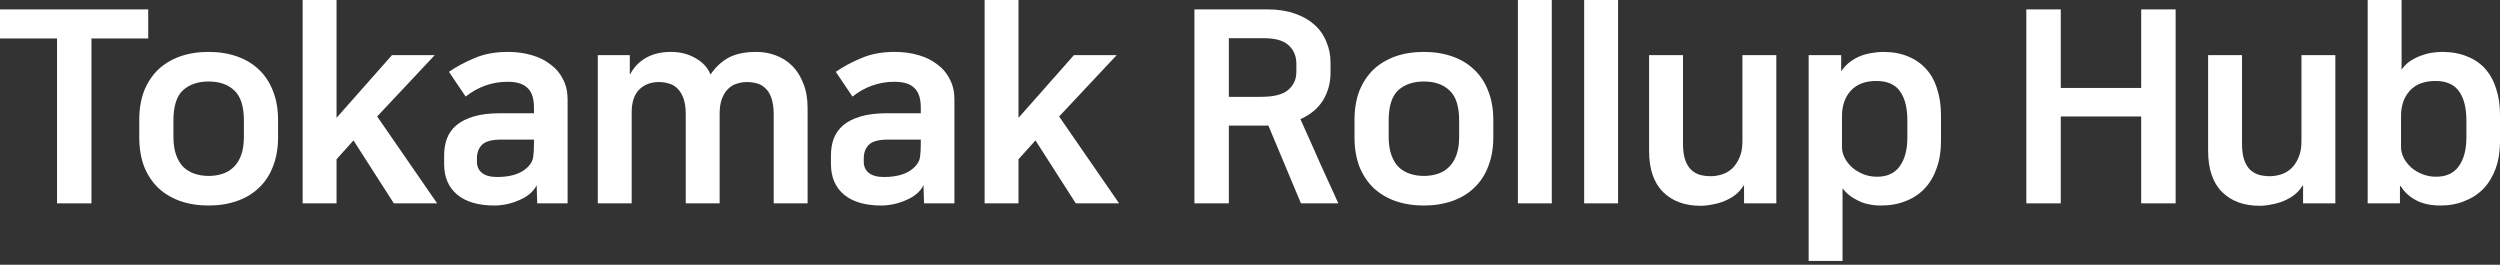 <svg width="170" height="18" viewBox="0 0 170 18" fill="none" xmlns="http://www.w3.org/2000/svg">
<rect x="0" y="0" width="170" height="18" fill="#333333" stroke="none"/>
<g id="Tokamak Rollup Hub">
<path id="Vector" d="M163.197 12.658V13.828H161.002V0H163.307V4.737C163.465 4.506 163.66 4.311 163.892 4.152C164.136 3.994 164.38 3.872 164.624 3.786C164.88 3.689 165.13 3.622 165.373 3.585C165.63 3.549 165.861 3.53 166.069 3.53C166.715 3.53 167.282 3.634 167.77 3.841C168.27 4.036 168.684 4.323 169.013 4.701C169.343 5.079 169.587 5.53 169.745 6.054C169.916 6.579 170.001 7.17 170.001 7.829V9.603C170.001 10.286 169.904 10.902 169.709 11.45C169.513 11.987 169.239 12.444 168.885 12.822C168.532 13.188 168.105 13.469 167.605 13.664C167.117 13.871 166.568 13.975 165.959 13.975C165.288 13.975 164.727 13.853 164.276 13.609C163.825 13.365 163.483 13.048 163.252 12.658H163.197ZM167.715 8.195C167.715 7.341 167.55 6.682 167.221 6.219C166.892 5.743 166.355 5.506 165.611 5.506C164.843 5.506 164.258 5.731 163.855 6.182C163.465 6.621 163.27 7.189 163.27 7.884V10.024C163.27 10.255 163.331 10.493 163.453 10.737C163.575 10.969 163.739 11.182 163.947 11.377C164.154 11.56 164.404 11.713 164.697 11.835C164.989 11.956 165.312 12.017 165.666 12.017C166.337 12.017 166.843 11.786 167.184 11.322C167.538 10.847 167.715 10.188 167.715 9.347V8.195Z" fill="white"/>
<path id="Vector_2" d="M153.646 13.993C152.585 13.993 151.737 13.682 151.103 13.06C150.469 12.426 150.152 11.493 150.152 10.261V3.75H152.457V9.768C152.457 10.207 152.505 10.572 152.603 10.865C152.701 11.146 152.835 11.371 153.005 11.542C153.176 11.7 153.377 11.816 153.609 11.889C153.841 11.95 154.091 11.981 154.359 11.981C154.591 11.981 154.828 11.944 155.072 11.871C155.328 11.798 155.56 11.67 155.767 11.487C155.975 11.304 156.145 11.06 156.28 10.755C156.426 10.45 156.499 10.072 156.499 9.621V3.75H158.804V13.828H156.609V12.621H156.572C156.426 12.865 156.243 13.072 156.023 13.243C155.804 13.414 155.56 13.554 155.292 13.664C155.036 13.773 154.761 13.853 154.469 13.901C154.188 13.962 153.914 13.993 153.646 13.993Z" fill="white"/>
<path id="Vector_3" d="M145.601 7.92H140.132V13.828H137.791V0.64H140.132V5.981H145.601V0.64H147.943V13.828H145.601V7.92Z" fill="white"/>
<path id="Vector_4" d="M127.926 13.975C127.317 13.975 126.792 13.865 126.353 13.645C125.914 13.438 125.561 13.158 125.292 12.804V17.743H122.988V3.75H125.201V4.847C125.372 4.591 125.573 4.378 125.805 4.207C126.036 4.036 126.274 3.902 126.518 3.805C126.774 3.707 127.03 3.64 127.286 3.603C127.554 3.555 127.804 3.53 128.036 3.53C128.695 3.53 129.268 3.634 129.756 3.841C130.255 4.048 130.67 4.341 130.999 4.719C131.329 5.085 131.572 5.536 131.731 6.073C131.902 6.597 131.987 7.182 131.987 7.829V9.603C131.987 10.286 131.889 10.896 131.694 11.432C131.511 11.969 131.243 12.426 130.89 12.804C130.536 13.182 130.109 13.469 129.609 13.664C129.109 13.871 128.548 13.975 127.926 13.975ZM129.701 8.195C129.701 7.341 129.536 6.682 129.207 6.219C128.878 5.744 128.341 5.506 127.597 5.506C126.829 5.506 126.244 5.731 125.841 6.182C125.451 6.621 125.256 7.189 125.256 7.884V10.024C125.256 10.255 125.317 10.493 125.439 10.737C125.561 10.969 125.725 11.182 125.933 11.377C126.14 11.56 126.39 11.713 126.683 11.835C126.975 11.957 127.298 12.017 127.652 12.017C128.323 12.017 128.829 11.786 129.17 11.322C129.524 10.847 129.701 10.188 129.701 9.347V8.195Z" fill="white"/>
<path id="Vector_5" d="M115.632 13.993C114.571 13.993 113.723 13.682 113.089 13.06C112.455 12.426 112.138 11.493 112.138 10.261V3.75H114.443V9.768C114.443 10.207 114.492 10.572 114.589 10.865C114.687 11.146 114.821 11.371 114.992 11.542C115.162 11.7 115.364 11.816 115.595 11.889C115.827 11.95 116.077 11.981 116.345 11.981C116.577 11.981 116.815 11.944 117.059 11.871C117.315 11.798 117.546 11.67 117.754 11.487C117.961 11.304 118.132 11.06 118.266 10.755C118.412 10.45 118.485 10.072 118.485 9.621V3.75H120.79V13.828H118.595V12.621H118.559C118.412 12.865 118.229 13.072 118.01 13.243C117.79 13.414 117.546 13.554 117.278 13.664C117.022 13.773 116.748 13.853 116.455 13.901C116.175 13.962 115.9 13.993 115.632 13.993Z" fill="white"/>
<path id="Vector_6" d="M107.723 0H110.028V13.828H107.723V0Z" fill="white"/>
<path id="Vector_7" d="M103.217 0H105.521V13.828H103.217V0Z" fill="white"/>
<path id="Vector_8" d="M96.826 11.963C97.167 11.963 97.484 11.914 97.777 11.816C98.07 11.719 98.32 11.566 98.527 11.359C98.746 11.152 98.917 10.877 99.039 10.536C99.161 10.194 99.222 9.786 99.222 9.31V8.195C99.222 7.231 99.002 6.548 98.564 6.146C98.137 5.743 97.558 5.542 96.826 5.542C96.094 5.542 95.509 5.743 95.07 6.146C94.643 6.548 94.43 7.231 94.43 8.195V9.31C94.43 9.786 94.491 10.194 94.613 10.536C94.734 10.877 94.899 11.152 95.106 11.359C95.326 11.566 95.582 11.719 95.875 11.816C96.167 11.914 96.484 11.963 96.826 11.963ZM96.826 13.975C96.106 13.975 95.454 13.871 94.869 13.664C94.296 13.456 93.802 13.158 93.387 12.767C92.985 12.377 92.668 11.896 92.436 11.322C92.216 10.737 92.107 10.079 92.107 9.347V8.158C92.107 7.414 92.216 6.756 92.436 6.182C92.668 5.609 92.985 5.128 93.387 4.737C93.802 4.347 94.296 4.048 94.869 3.841C95.454 3.634 96.106 3.53 96.826 3.53C97.533 3.53 98.179 3.634 98.765 3.841C99.35 4.048 99.844 4.347 100.246 4.737C100.661 5.128 100.978 5.609 101.197 6.182C101.429 6.756 101.545 7.414 101.545 8.158V9.347C101.545 10.079 101.429 10.737 101.197 11.322C100.978 11.896 100.661 12.377 100.246 12.767C99.844 13.158 99.35 13.456 98.765 13.664C98.179 13.871 97.533 13.975 96.826 13.975Z" fill="white"/>
<path id="Vector_9" d="M86.251 8.542H83.562V13.828H81.221V0.64H86.214C86.897 0.64 87.501 0.732 88.025 0.915C88.561 1.097 89.007 1.347 89.36 1.665C89.726 1.982 90.001 2.366 90.183 2.817C90.379 3.256 90.476 3.738 90.476 4.262V4.939C90.476 5.634 90.305 6.262 89.964 6.823C89.622 7.371 89.11 7.798 88.427 8.103C88.866 9.066 89.293 10.024 89.708 10.975C90.135 11.914 90.567 12.865 91.007 13.828H88.464L86.251 8.542ZM83.562 2.597V6.585H85.72C86.623 6.585 87.251 6.426 87.604 6.109C87.97 5.792 88.153 5.384 88.153 4.884V4.335C88.153 3.823 87.982 3.408 87.641 3.091C87.299 2.762 86.726 2.597 85.921 2.597H83.562Z" fill="white"/>
<path id="Vector_10" d="M72.02 7.92L76.099 13.828H73.154L70.411 9.548L69.258 10.829V13.828H66.954V0H69.258V8.012L73.026 3.75H75.934L72.02 7.92Z" fill="white"/>
<path id="Vector_11" d="M59.925 13.975C58.84 13.975 57.998 13.731 57.401 13.243C56.803 12.743 56.505 12.048 56.505 11.158V10.572C56.505 10.158 56.566 9.78 56.688 9.438C56.822 9.085 57.035 8.78 57.328 8.524C57.633 8.268 58.029 8.066 58.517 7.92C59.005 7.774 59.602 7.701 60.309 7.701H62.614V7.317C62.614 6.695 62.468 6.25 62.175 5.981C61.895 5.701 61.443 5.561 60.822 5.561C59.773 5.561 58.822 5.896 57.968 6.567L56.834 4.884C57.346 4.53 57.925 4.219 58.572 3.951C59.218 3.67 59.974 3.53 60.84 3.53C61.425 3.53 61.968 3.603 62.468 3.75C62.968 3.896 63.394 4.109 63.748 4.39C64.114 4.658 64.394 4.994 64.59 5.396C64.797 5.786 64.9 6.237 64.9 6.75V13.828H62.834L62.797 12.585C62.699 12.804 62.541 13.005 62.321 13.188C62.114 13.359 61.876 13.499 61.608 13.609C61.34 13.731 61.059 13.822 60.767 13.883C60.474 13.944 60.194 13.975 59.925 13.975ZM62.614 9.493H60.364C59.755 9.493 59.328 9.609 59.084 9.841C58.852 10.072 58.736 10.383 58.736 10.774V10.993C58.736 11.322 58.852 11.578 59.084 11.761C59.316 11.944 59.657 12.036 60.108 12.036C61.047 12.036 61.742 11.81 62.193 11.359C62.401 11.152 62.523 10.932 62.559 10.7C62.596 10.457 62.614 10.146 62.614 9.768V9.493Z" fill="white"/>
<path id="Vector_12" d="M51.441 3.53C51.905 3.53 52.344 3.61 52.758 3.768C53.185 3.927 53.557 4.164 53.874 4.481C54.191 4.798 54.441 5.195 54.624 5.67C54.819 6.146 54.917 6.701 54.917 7.335V13.828H52.612V7.81C52.612 7.359 52.563 6.987 52.466 6.695C52.368 6.402 52.234 6.176 52.063 6.018C51.893 5.847 51.697 5.731 51.478 5.67C51.258 5.609 51.027 5.579 50.783 5.579C50.563 5.579 50.338 5.615 50.106 5.689C49.887 5.75 49.691 5.865 49.521 6.036C49.35 6.195 49.21 6.414 49.1 6.695C48.99 6.975 48.935 7.323 48.935 7.737V13.828H46.631V7.774C46.631 7.347 46.582 6.993 46.484 6.713C46.387 6.432 46.253 6.207 46.082 6.036C45.923 5.865 45.734 5.75 45.515 5.689C45.295 5.615 45.058 5.579 44.802 5.579C44.253 5.579 43.808 5.75 43.466 6.091C43.125 6.432 42.954 6.951 42.954 7.646V13.828H40.65V3.75H42.826V5.03H42.863C43.107 4.567 43.46 4.201 43.924 3.933C44.399 3.664 44.966 3.53 45.625 3.53C46.247 3.53 46.801 3.67 47.289 3.951C47.789 4.231 48.131 4.603 48.314 5.067C48.667 4.555 49.082 4.17 49.557 3.914C50.045 3.658 50.673 3.53 51.441 3.53Z" fill="white"/>
<path id="Vector_13" d="M33.621 13.975C32.536 13.975 31.695 13.731 31.097 13.243C30.5 12.743 30.201 12.048 30.201 11.158V10.572C30.201 10.158 30.262 9.78 30.384 9.438C30.518 9.085 30.731 8.78 31.024 8.524C31.329 8.268 31.725 8.066 32.213 7.92C32.701 7.774 33.298 7.701 34.005 7.701H36.31V7.317C36.31 6.695 36.164 6.25 35.871 5.981C35.591 5.701 35.14 5.561 34.518 5.561C33.469 5.561 32.518 5.896 31.664 6.567L30.53 4.884C31.042 4.53 31.622 4.219 32.268 3.951C32.914 3.67 33.67 3.53 34.536 3.53C35.121 3.53 35.664 3.603 36.164 3.75C36.664 3.896 37.091 4.109 37.444 4.39C37.81 4.658 38.091 4.994 38.286 5.396C38.493 5.786 38.597 6.237 38.597 6.75V13.828H36.53L36.493 12.585C36.396 12.804 36.237 13.005 36.018 13.188C35.81 13.359 35.572 13.499 35.304 13.609C35.036 13.731 34.755 13.822 34.463 13.883C34.17 13.944 33.89 13.975 33.621 13.975ZM36.31 9.493H34.06C33.451 9.493 33.024 9.609 32.78 9.841C32.548 10.072 32.432 10.383 32.432 10.774V10.993C32.432 11.322 32.548 11.578 32.78 11.761C33.012 11.944 33.353 12.036 33.804 12.036C34.743 12.036 35.438 11.81 35.889 11.359C36.097 11.152 36.219 10.932 36.255 10.7C36.292 10.457 36.31 10.146 36.31 9.768V9.493Z" fill="white"/>
<path id="Vector_14" d="M25.647 7.92L29.726 13.828H26.781L24.037 9.548L22.885 10.829V13.828H20.58V0H22.885V8.012L26.653 3.75H29.561L25.647 7.92Z" fill="white"/>
<path id="Vector_15" d="M14.189 11.963C14.53 11.963 14.848 11.914 15.14 11.816C15.433 11.719 15.683 11.566 15.89 11.359C16.11 11.152 16.28 10.877 16.402 10.536C16.524 10.194 16.585 9.786 16.585 9.31V8.195C16.585 7.231 16.366 6.548 15.927 6.146C15.5 5.743 14.921 5.542 14.189 5.542C13.457 5.542 12.872 5.743 12.433 6.146C12.006 6.548 11.793 7.231 11.793 8.195V9.31C11.793 9.786 11.854 10.194 11.976 10.536C12.098 10.877 12.262 11.152 12.47 11.359C12.689 11.566 12.945 11.719 13.238 11.816C13.53 11.914 13.848 11.963 14.189 11.963ZM14.189 13.975C13.47 13.975 12.817 13.871 12.232 13.664C11.659 13.456 11.165 13.158 10.75 12.767C10.348 12.377 10.031 11.896 9.799 11.322C9.58 10.737 9.47 10.079 9.47 9.347V8.158C9.47 7.414 9.58 6.756 9.799 6.182C10.031 5.609 10.348 5.128 10.75 4.737C11.165 4.347 11.659 4.048 12.232 3.841C12.817 3.634 13.47 3.53 14.189 3.53C14.896 3.53 15.543 3.634 16.128 3.841C16.713 4.048 17.207 4.347 17.61 4.737C18.024 5.128 18.341 5.609 18.561 6.182C18.792 6.756 18.908 7.414 18.908 8.158V9.347C18.908 10.079 18.792 10.737 18.561 11.322C18.341 11.896 18.024 12.377 17.61 12.767C17.207 13.158 16.713 13.456 16.128 13.664C15.543 13.871 14.896 13.975 14.189 13.975Z" fill="white"/>
<path id="Vector_16" d="M10.079 0.64V2.616H6.219V13.828H3.878V2.616H0V0.64H10.079Z" fill="white"/>
</g>
</svg>
